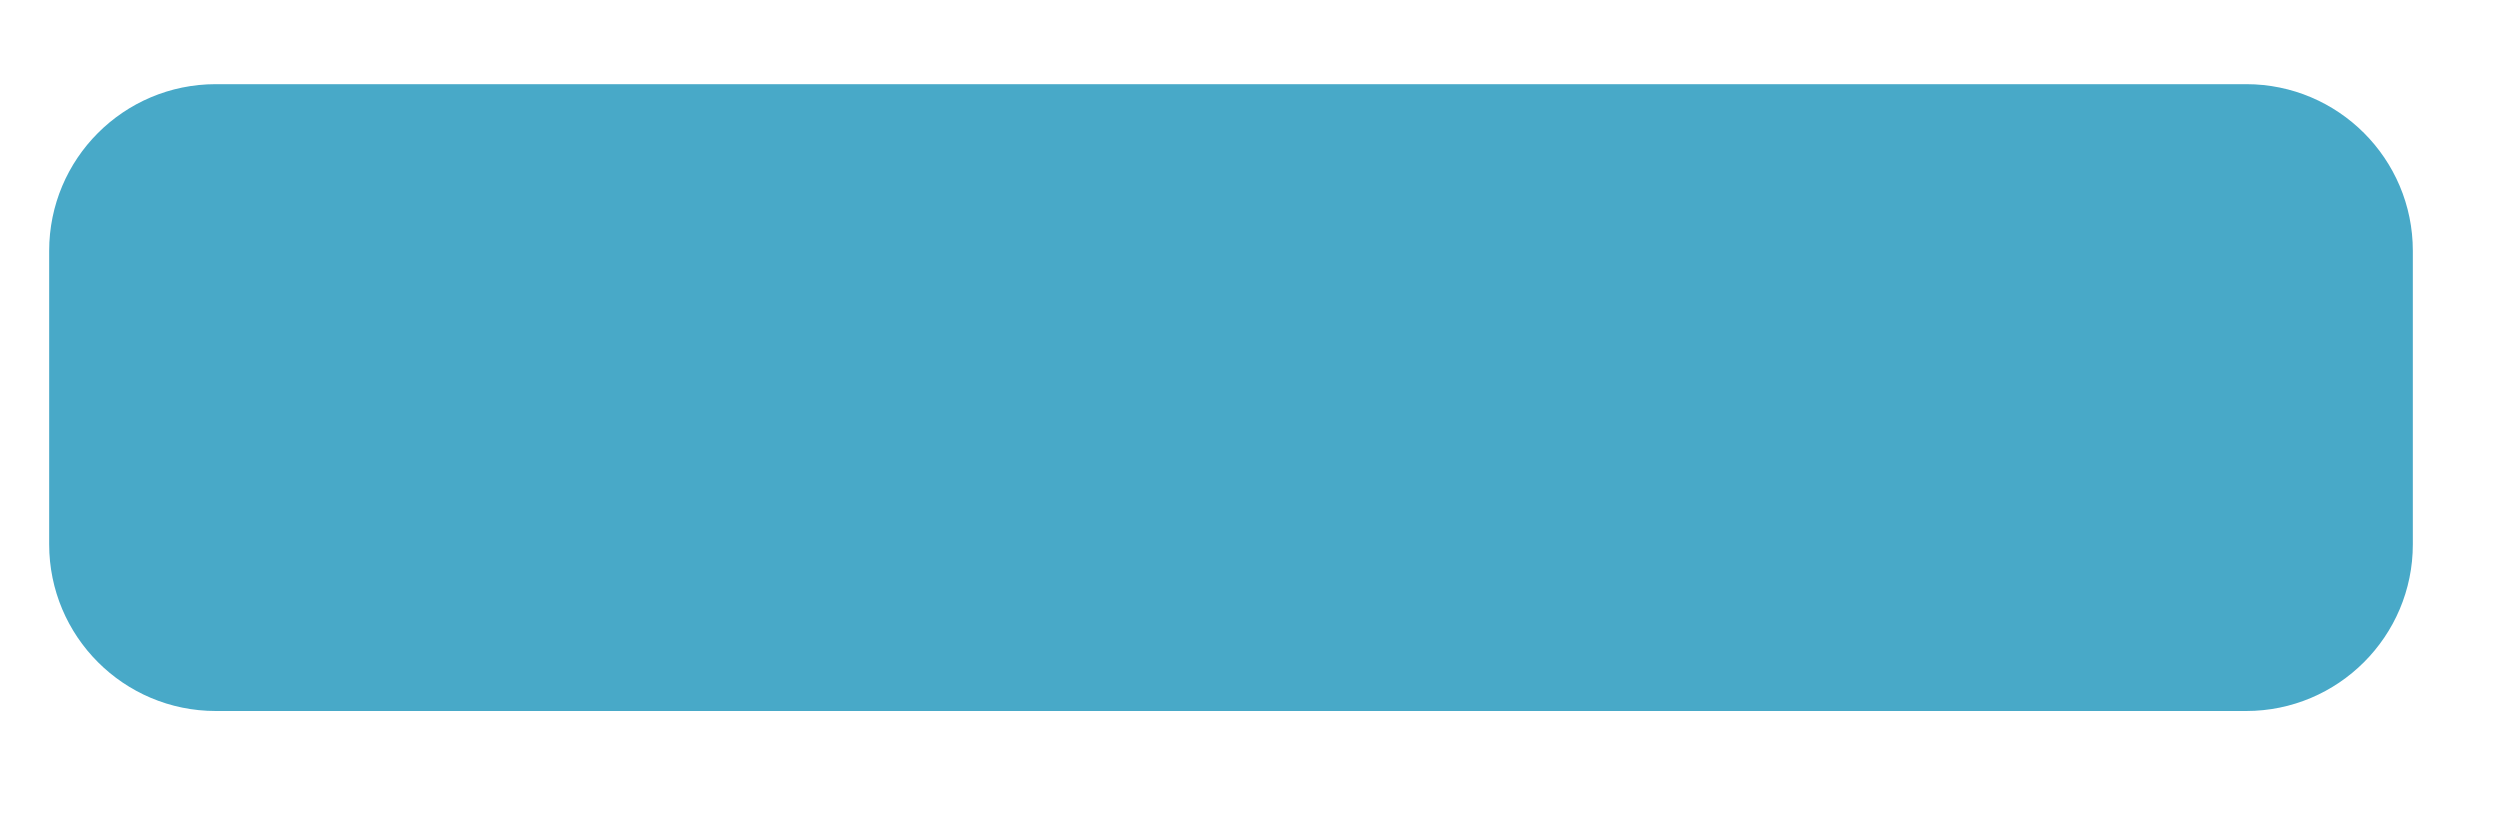 <svg width="15" height="5" viewBox="0 0 15 5" fill="none" xmlns="http://www.w3.org/2000/svg">
<path fill-rule="evenodd" clip-rule="evenodd" d="M0.295 1.505C0.295 0.953 0.742 0.505 1.295 0.505L13.477 0.505C14.029 0.505 14.477 0.953 14.477 1.505L14.477 3.266C14.477 3.818 14.029 4.266 13.477 4.266H1.295C0.742 4.266 0.295 3.818 0.295 3.266L0.295 1.505Z" fill="#48A9C8"/>
</svg>
